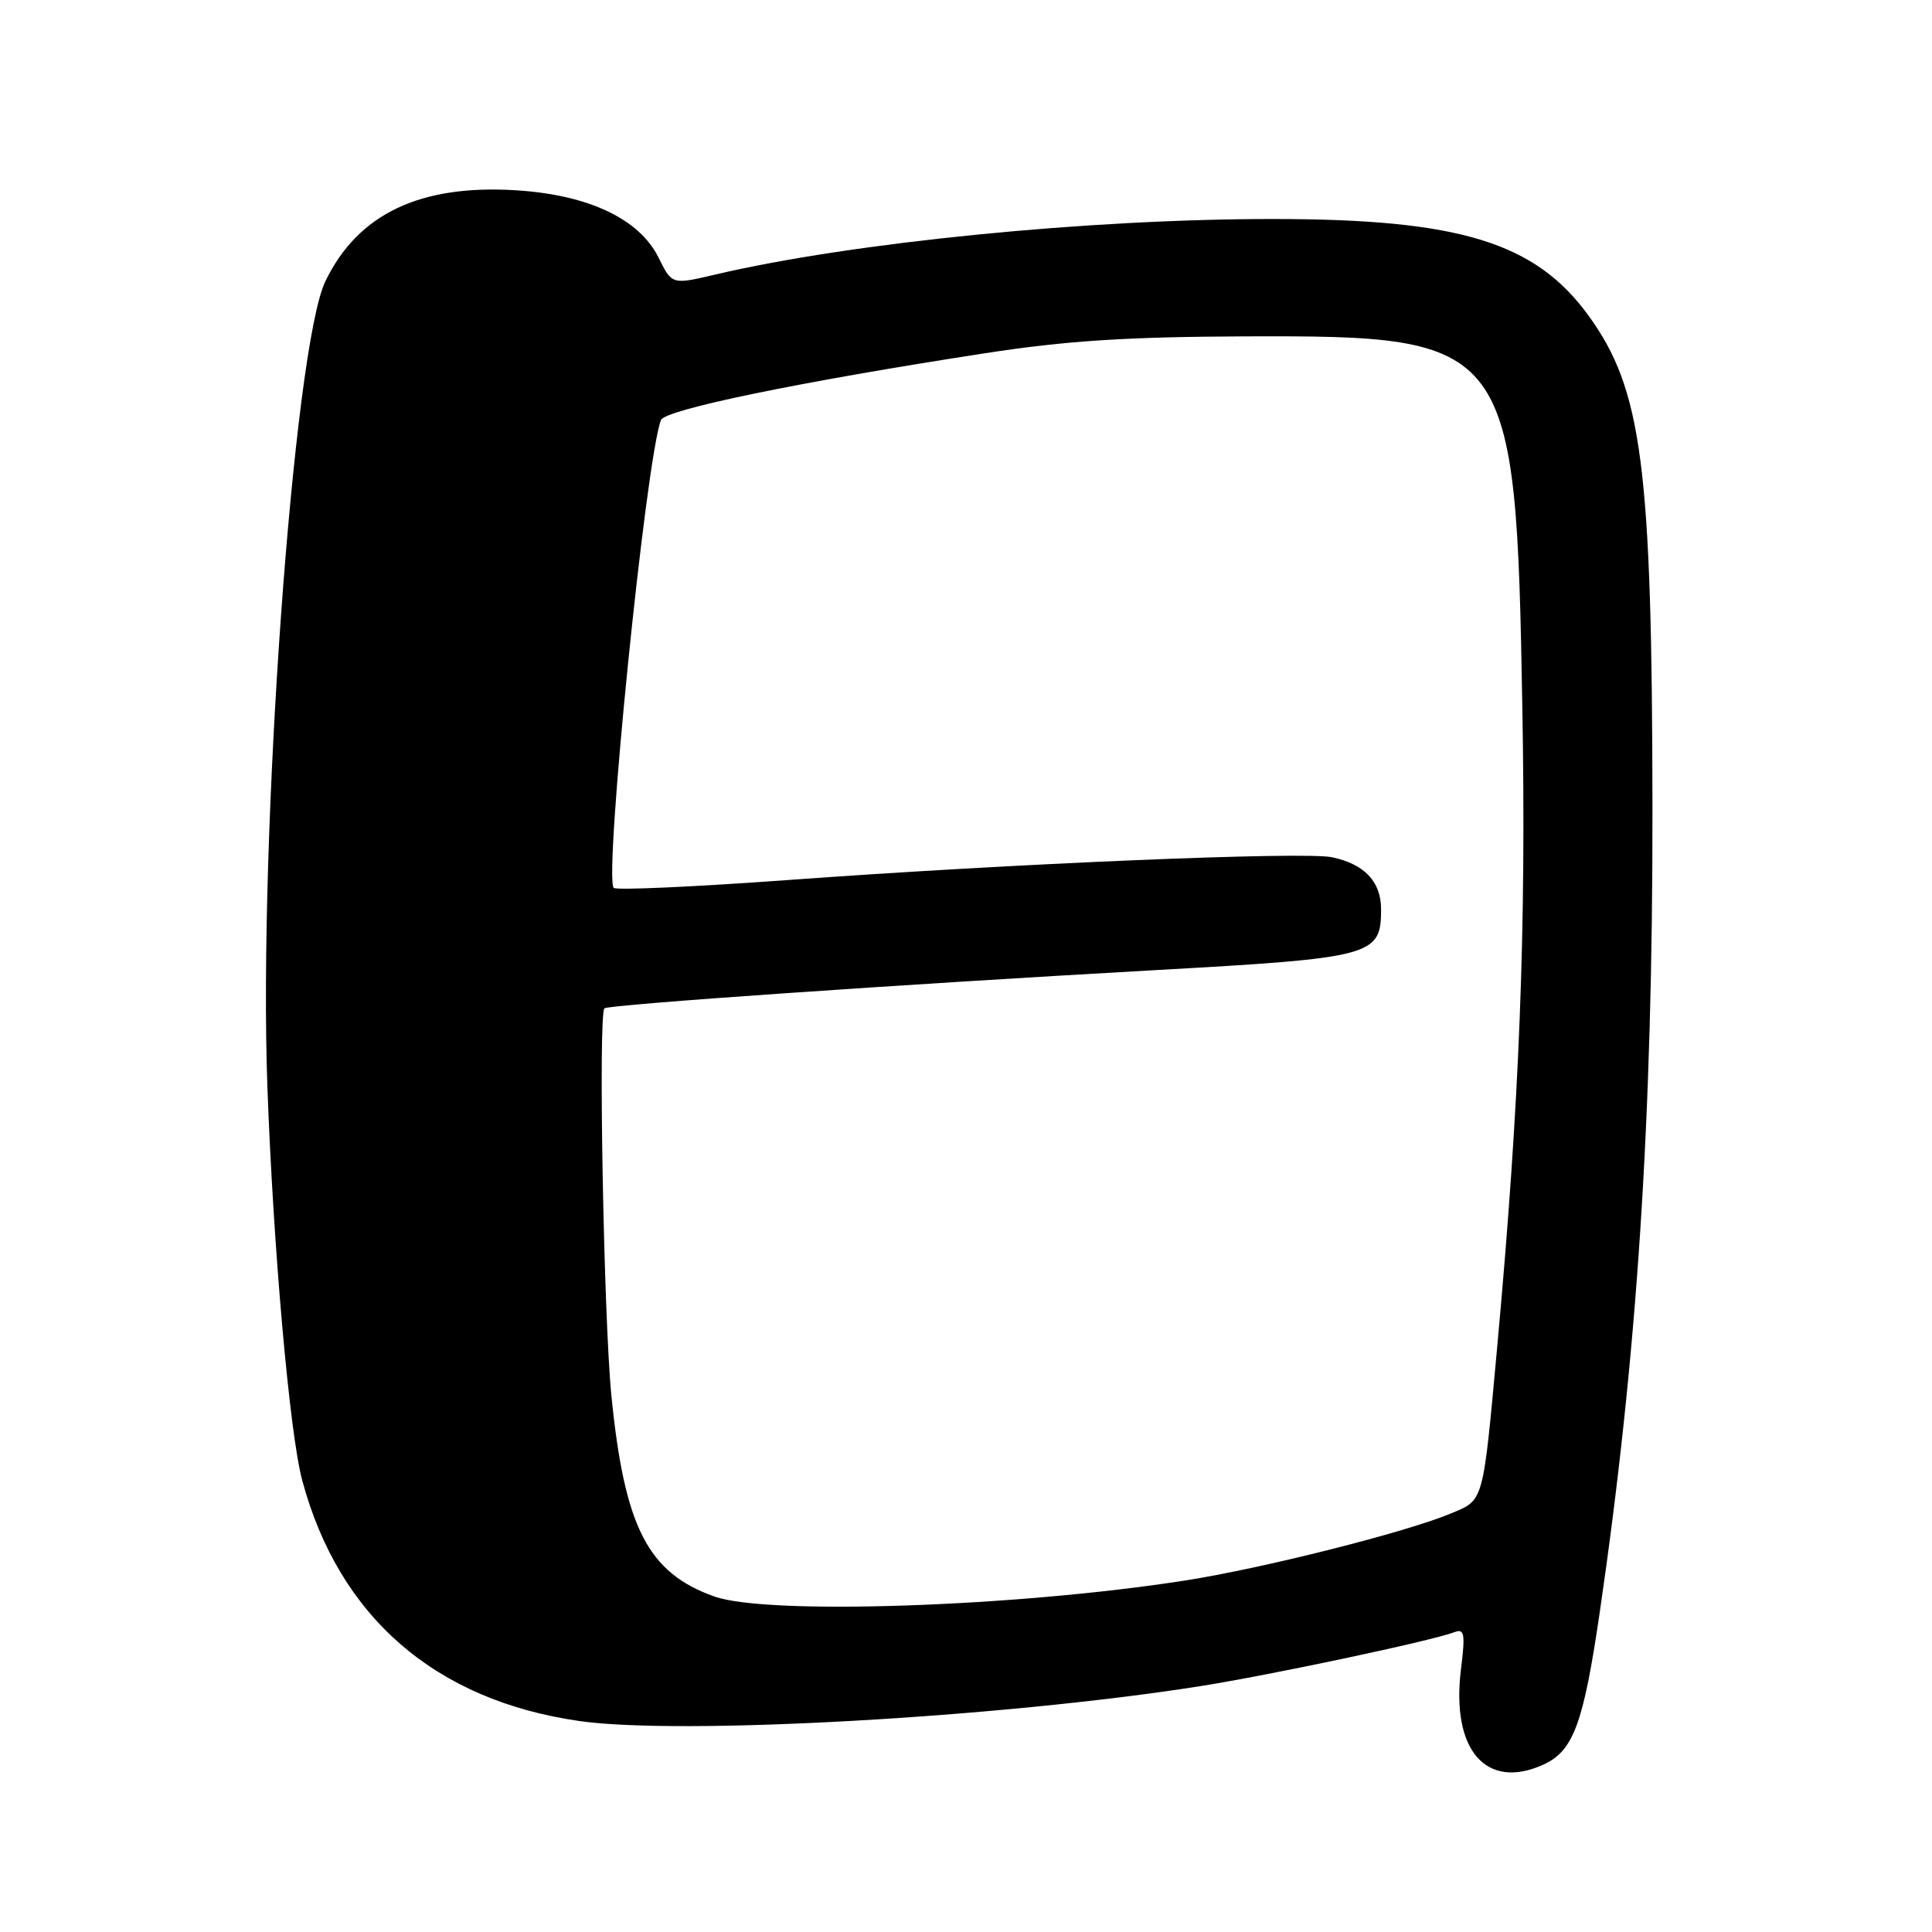 <?xml version="1.0" encoding="UTF-8" standalone="no"?>
<!DOCTYPE svg PUBLIC "-//W3C//DTD SVG 1.1//EN" "http://www.w3.org/Graphics/SVG/1.1/DTD/svg11.dtd" >
<svg xmlns="http://www.w3.org/2000/svg" xmlns:xlink="http://www.w3.org/1999/xlink" version="1.1" viewBox="0 0 256 256">
 <g >
 <path fill="currentColor"
d=" M 204.53 233.81 C 208.47 232.01 209.81 228.39 211.95 213.80 C 216.94 179.71 219.00 148.26 218.96 107.00 C 218.91 61.73 217.60 51.62 210.48 41.81 C 203.43 32.12 193.45 29.04 168.90 29.02 C 144.42 28.99 112.92 32.12 94.77 36.38 C 89.04 37.73 89.04 37.73 87.27 34.15 C 84.74 29.02 78.01 25.83 68.47 25.22 C 55.71 24.40 47.44 28.32 43.12 37.26 C 38.90 45.96 34.23 110.85 35.43 144.00 C 36.21 165.41 38.38 190.00 40.05 196.17 C 44.92 214.26 57.67 225.32 76.80 228.05 C 90.26 229.96 132.55 227.59 159.00 223.43 C 168.33 221.96 189.77 217.41 192.75 216.26 C 194.04 215.77 194.17 216.50 193.59 221.15 C 192.25 231.88 196.91 237.28 204.53 233.81 Z  M 94.64 211.54 C 85.83 208.40 82.75 202.37 81.01 184.90 C 79.99 174.56 79.26 134.38 80.09 133.61 C 80.61 133.12 119.44 130.43 153.38 128.53 C 181.96 126.93 183.00 126.64 183.00 120.50 C 183.00 116.82 180.81 114.50 176.50 113.59 C 172.77 112.81 134.26 114.42 104.38 116.61 C 92.03 117.51 81.65 117.98 81.32 117.65 C 79.99 116.32 85.58 60.85 87.58 55.66 C 88.11 54.28 105.92 50.60 130.50 46.81 C 141.24 45.15 149.27 44.63 165.00 44.57 C 200.33 44.45 200.87 45.17 201.72 93.85 C 202.24 123.34 201.35 145.96 198.43 178.00 C 196.47 199.40 196.66 198.70 192.23 200.55 C 186.25 203.05 167.31 207.82 157.00 209.43 C 134.54 212.93 101.66 214.04 94.64 211.54 Z "/>
</g>
</svg>